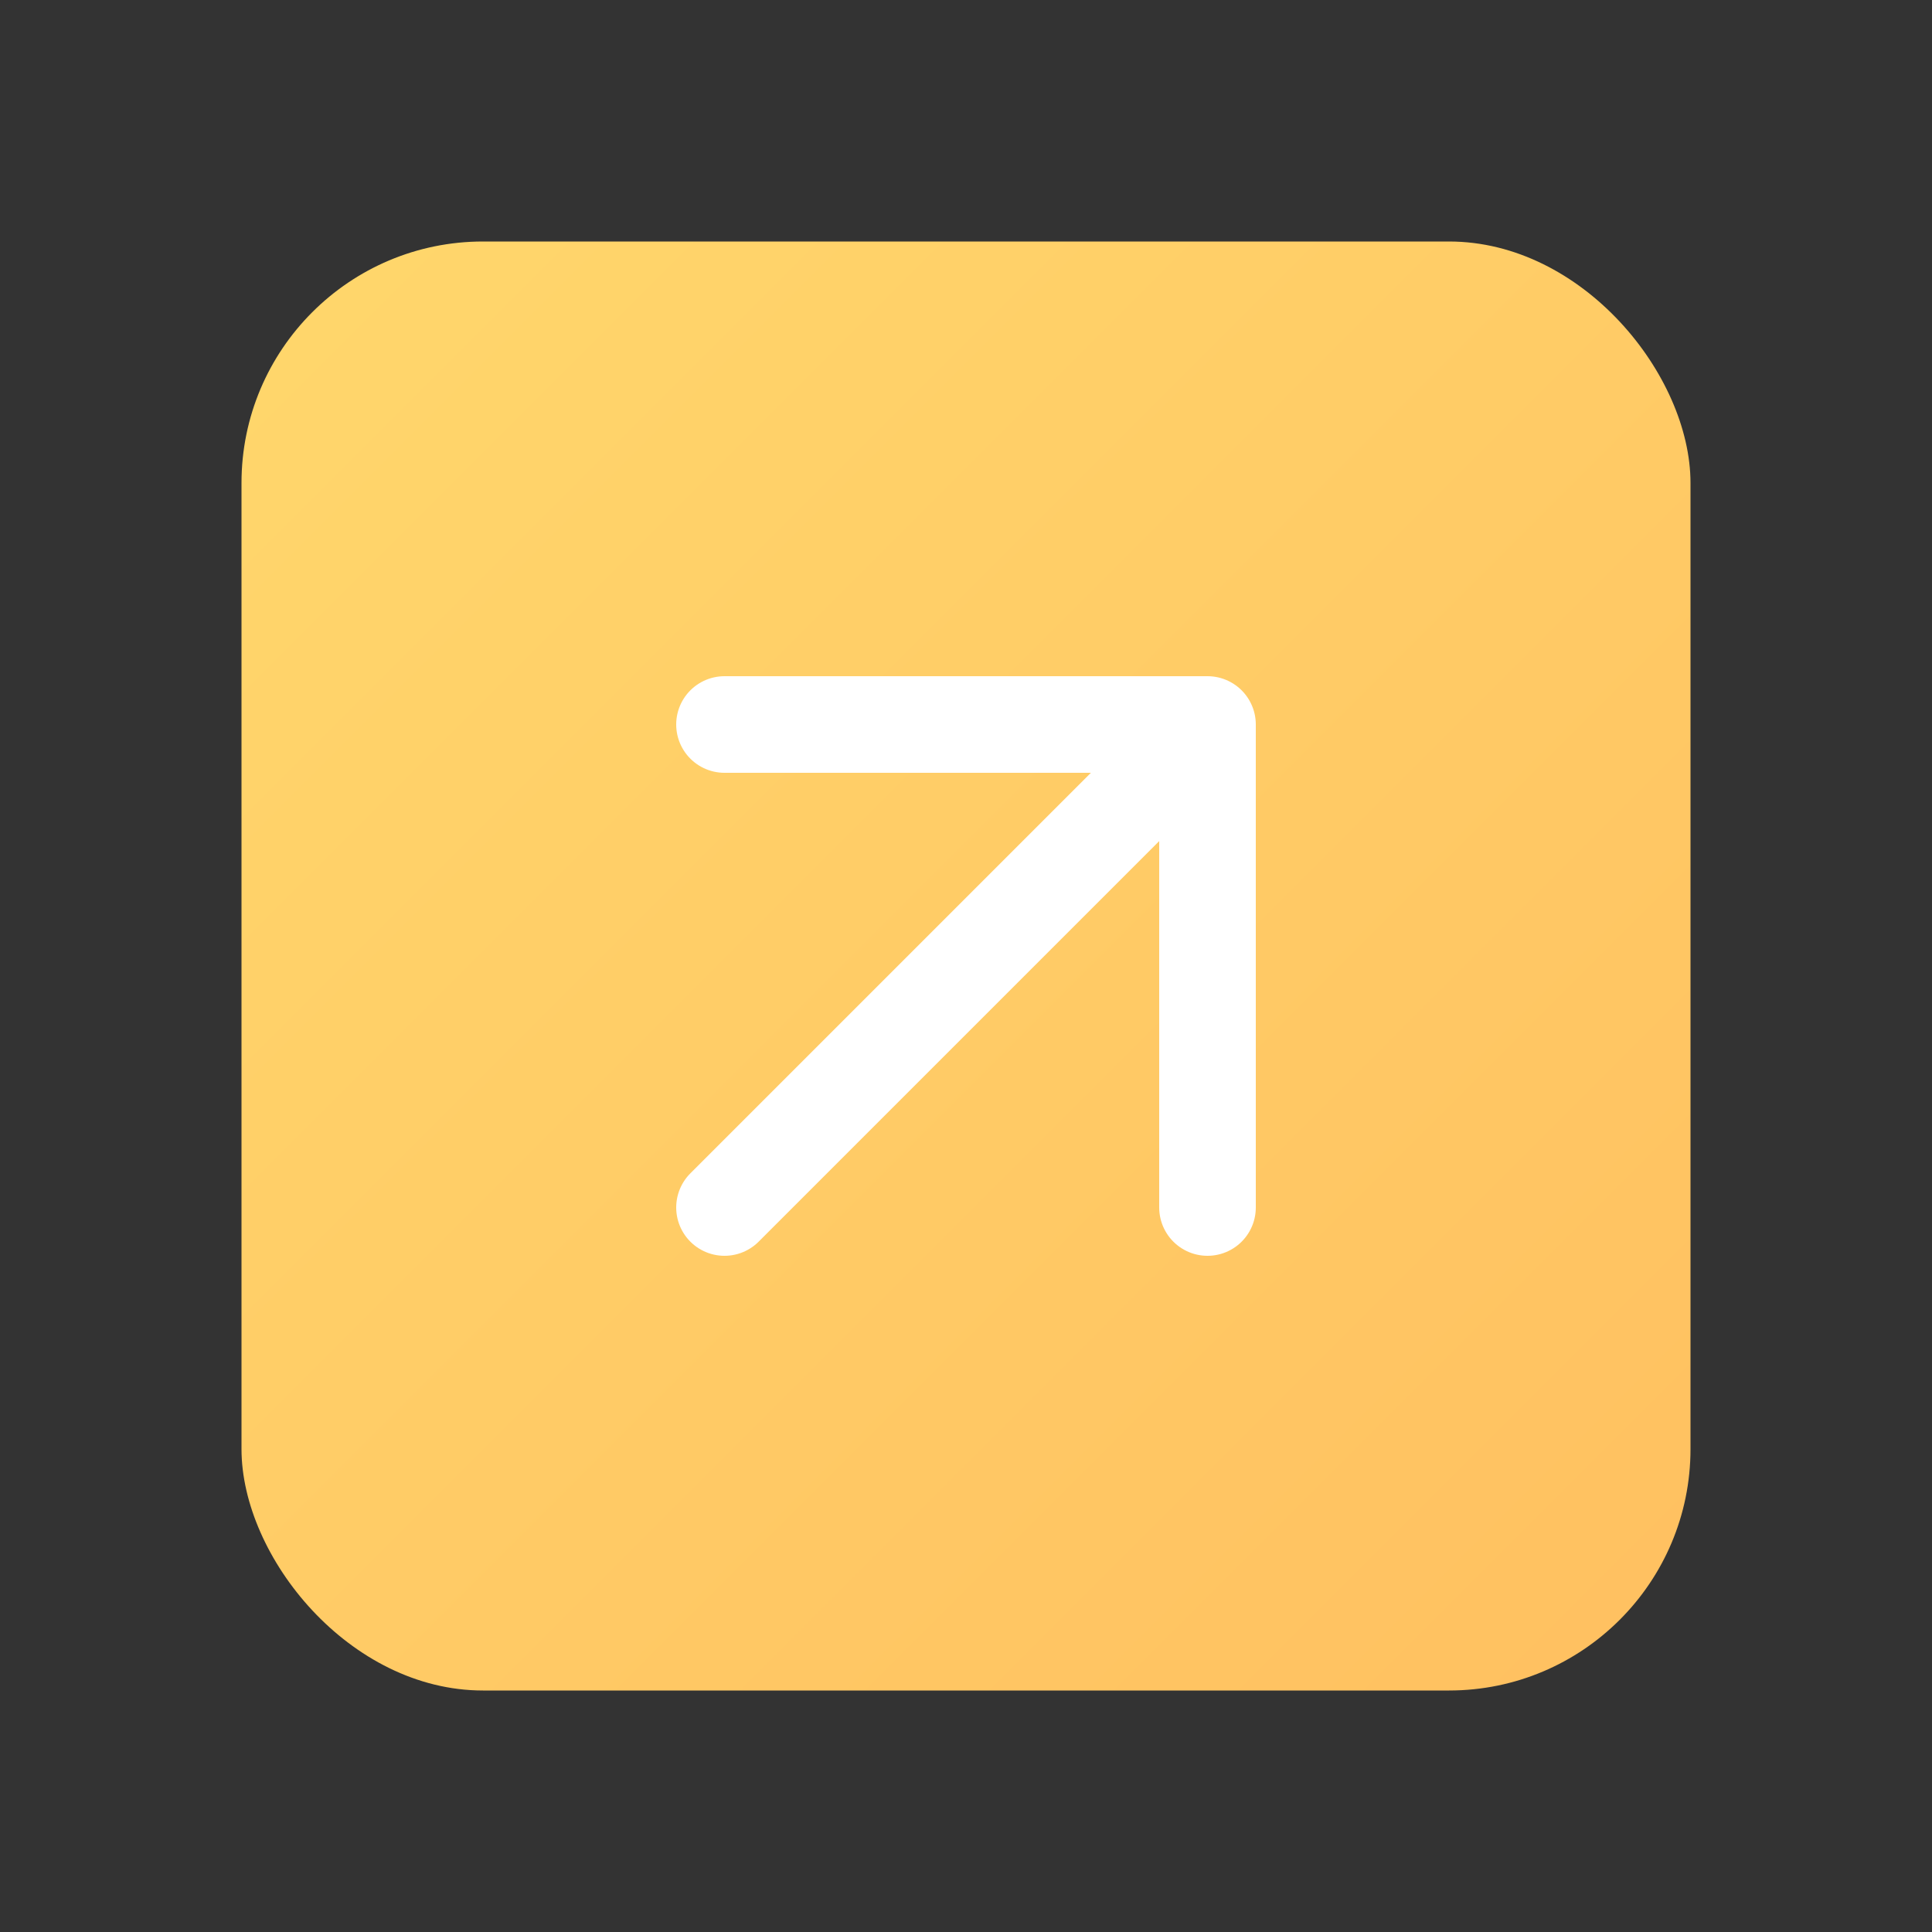 <svg width="40" height="40" viewBox="0 0 40 40" fill="none" xmlns="http://www.w3.org/2000/svg">
  <rect x="0" y="0" width="40" height="40" fill="#333333" stroke="none"/>
  <rect x="5" y="5" width="30" height="30" rx="5" fill="url(#toolsGradient)" />
  <path d="M15 25L25 15M15 15H25V25" stroke="#FFFFFF" stroke-width="2" stroke-linecap="round" stroke-linejoin="round" />
  <defs>
    <linearGradient id="toolsGradient" x1="0" y1="0" x2="40" y2="40" gradientUnits="userSpaceOnUse">
      <stop offset="0%" stop-color="#FFDB6E" />
      <stop offset="100%" stop-color="#FFBC5E" />
    </linearGradient>
  </defs>
</svg>
